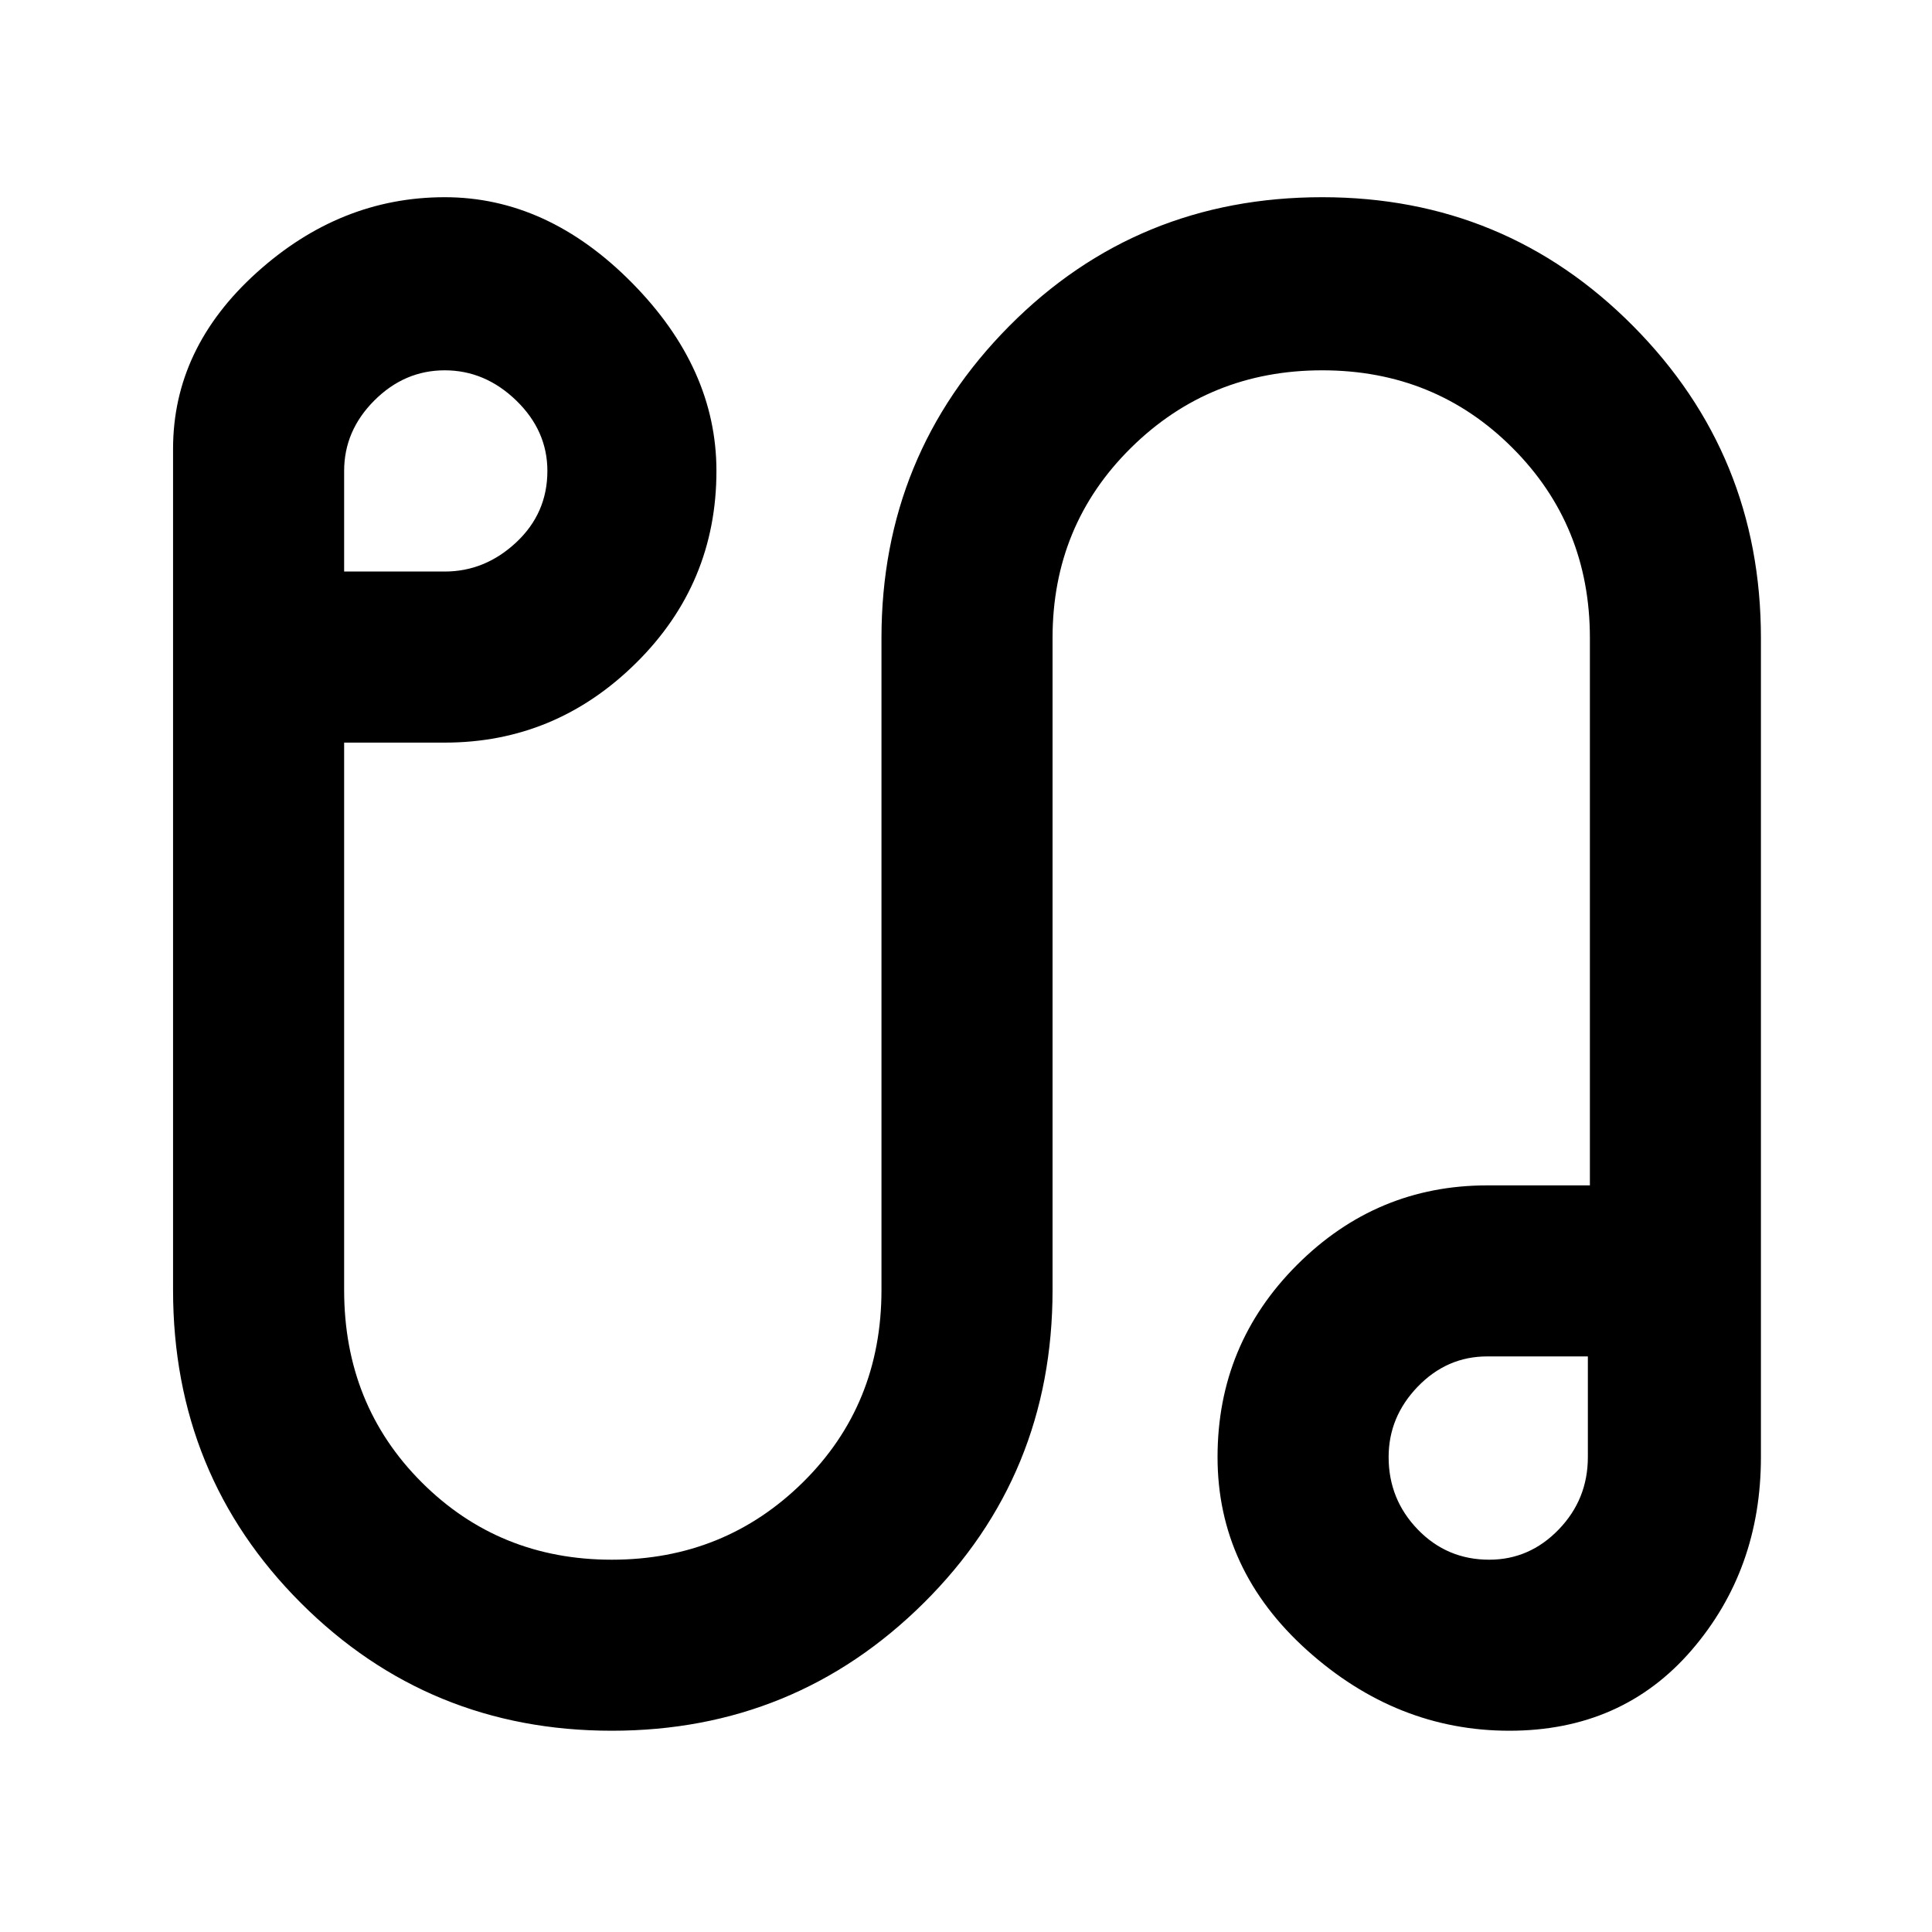<svg xmlns="http://www.w3.org/2000/svg" height="40" width="40"><path d="M12.667 35.833q-3.792 0-6.438-2.645-2.646-2.646-2.646-6.48V9.292q0-2.084 1.729-3.646 1.73-1.563 3.896-1.563 2.125 0 3.875 1.771t1.75 3.896q0 2.333-1.666 3.979-1.667 1.646-3.959 1.646H7.125v11.333q0 2.375 1.604 3.98 1.604 1.604 3.938 1.604 2.333 0 3.958-1.604 1.625-1.605 1.625-3.98v-13.5q0-3.791 2.646-6.458 2.646-2.667 6.479-2.667 3.792 0 6.437 2.667 2.646 2.667 2.646 6.458v16.959q0 2.333-1.437 4-1.438 1.666-3.771 1.666t-4.188-1.666q-1.854-1.667-1.854-4 0-2.334 1.646-3.979 1.646-1.646 3.938-1.646h2.125V13.208q0-2.333-1.605-3.937-1.604-1.604-3.937-1.604-2.333 0-3.958 1.604t-1.625 3.937v13.5q0 3.834-2.667 6.48-2.667 2.645-6.458 2.645Zm-5.542-24h2.083q.834 0 1.48-.604.645-.604.645-1.479 0-.833-.645-1.458-.646-.625-1.48-.625-.833 0-1.458.625T7.125 9.75Zm23.708 20.459q.834 0 1.438-.625t.604-1.5v-2.084h-2.083q-.834 0-1.438.625t-.604 1.459q0 .875.604 1.5t1.479.625Zm-.041-2.167ZM9.25 9.667Z"/></svg>